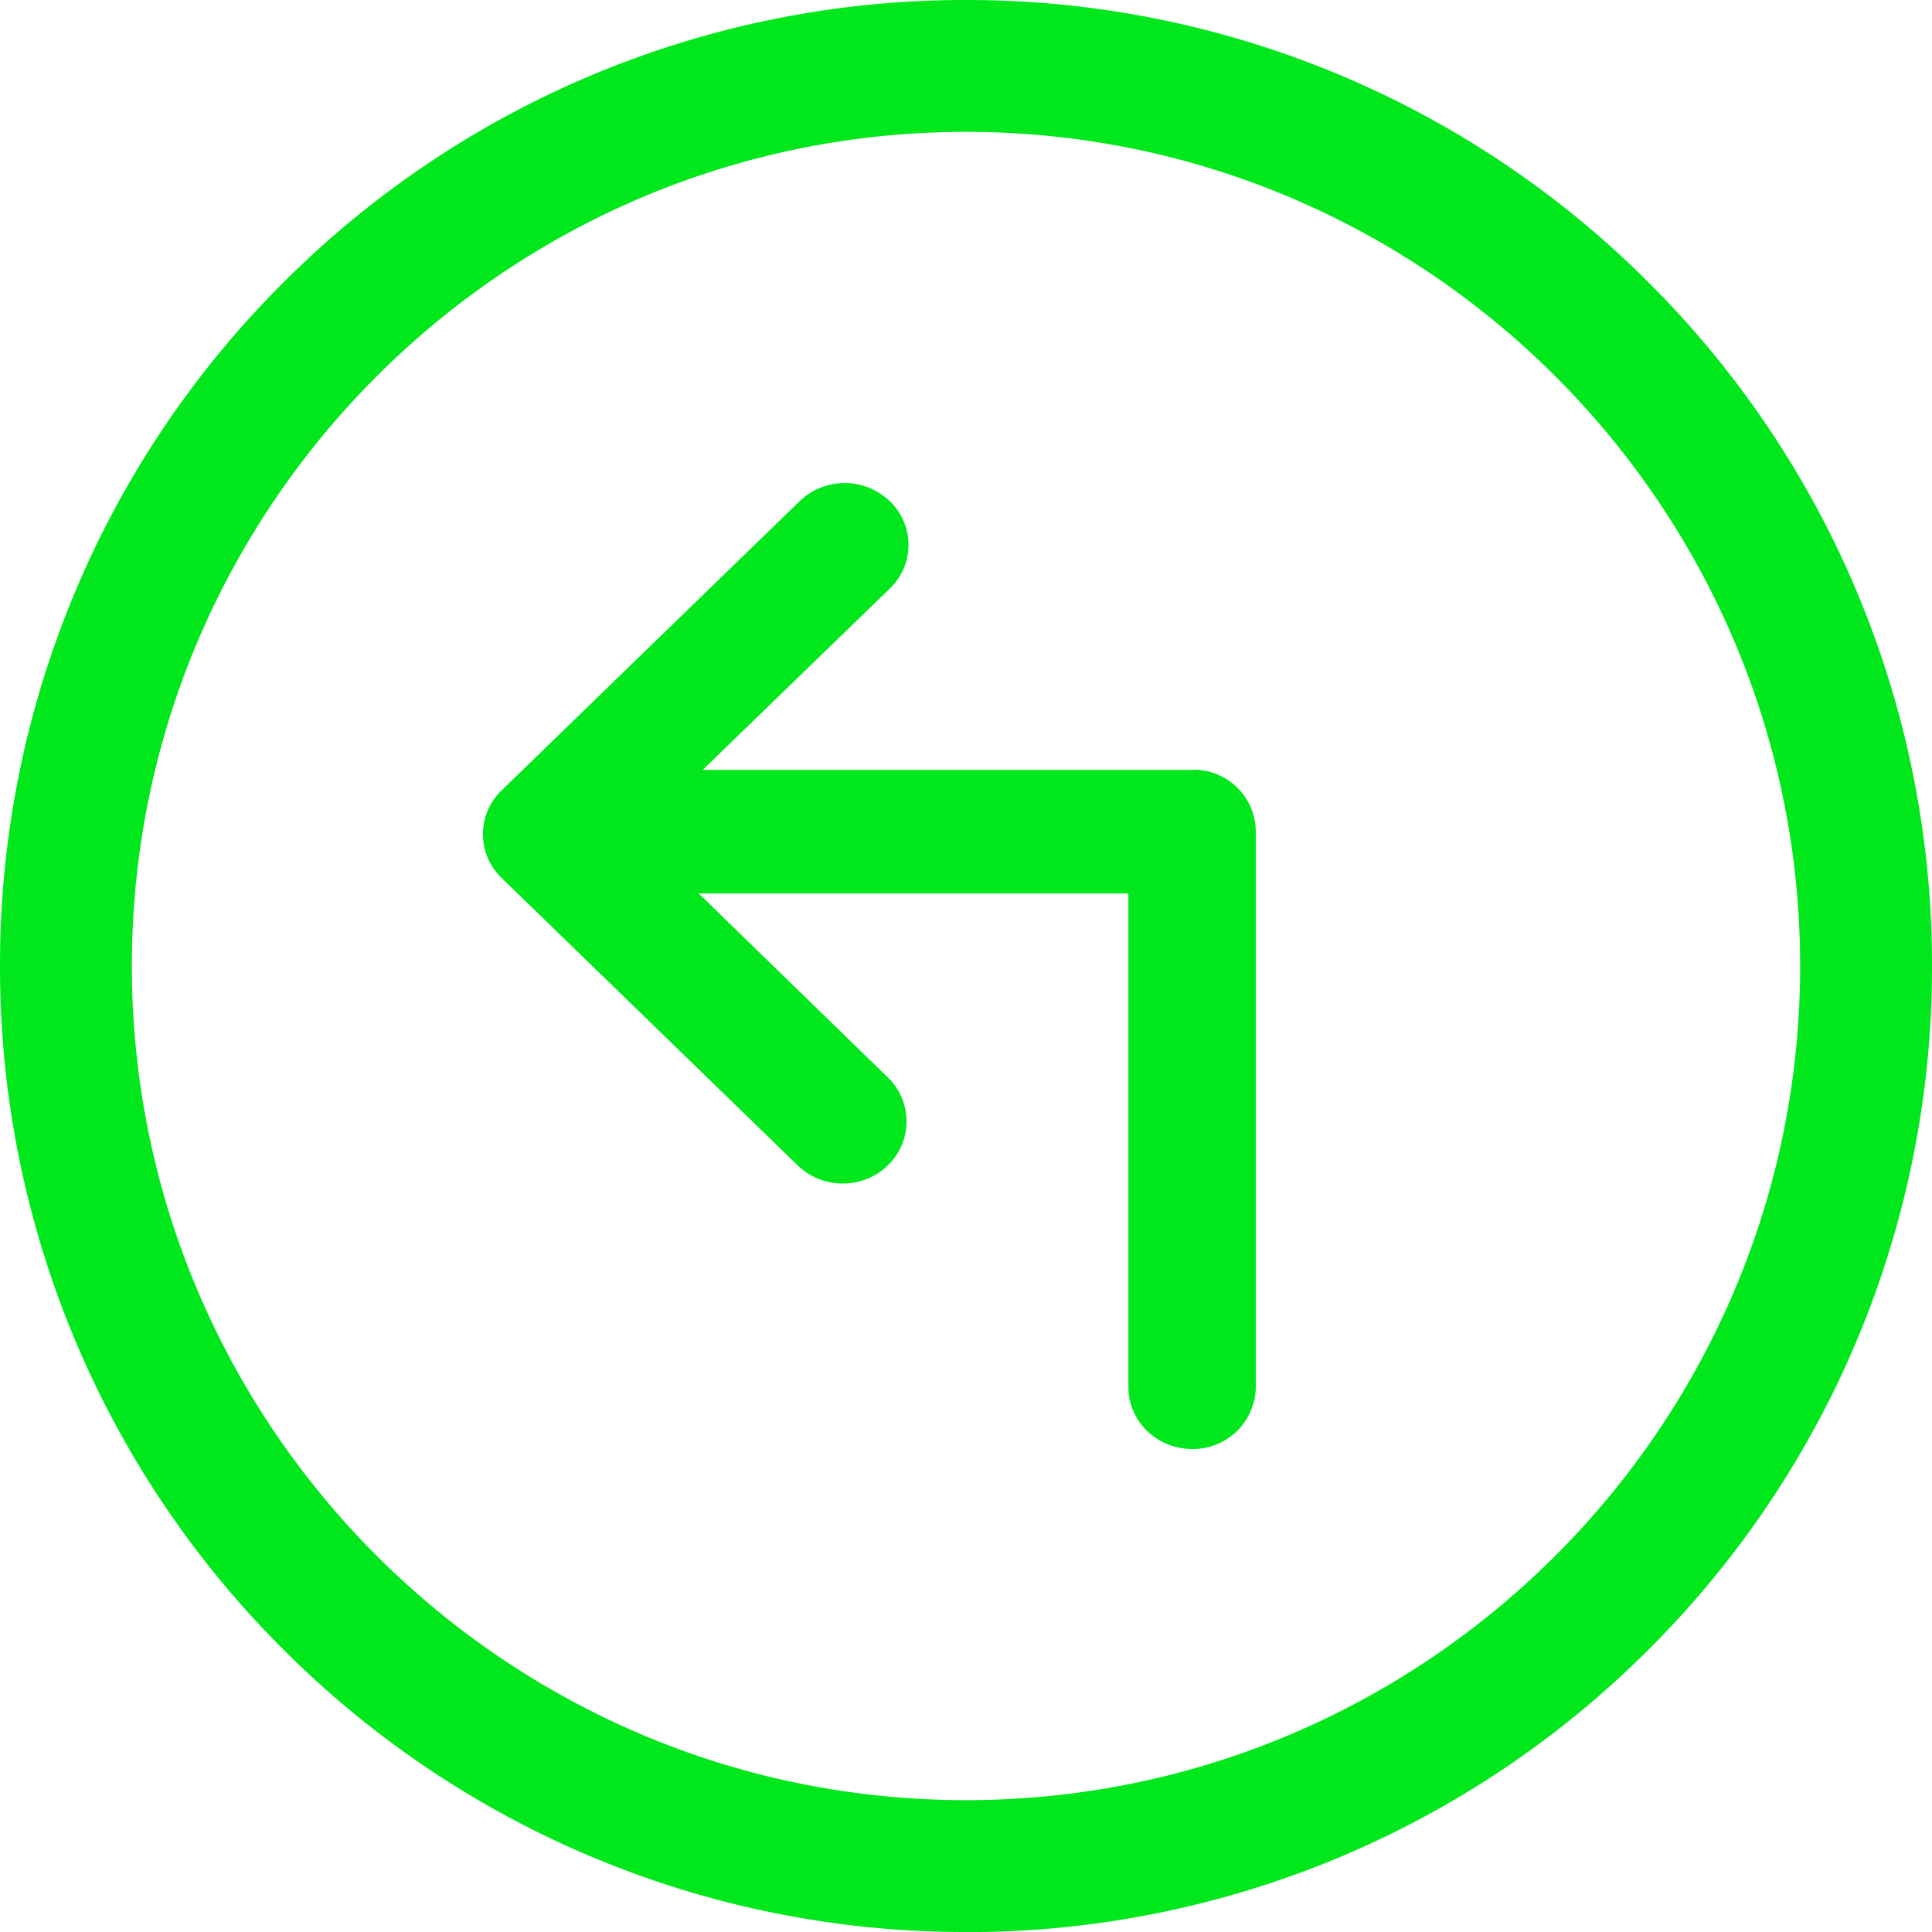 <?xml version="1.0" standalone="no"?><!DOCTYPE svg PUBLIC "-//W3C//DTD SVG 1.1//EN" "http://www.w3.org/Graphics/SVG/1.1/DTD/svg11.dtd"><svg t="1515148741100" class="icon" style="" viewBox="0 0 1024 1024" version="1.1" xmlns="http://www.w3.org/2000/svg" p-id="2042" xmlns:xlink="http://www.w3.org/1999/xlink" width="30" height="30"><defs><style type="text/css"></style></defs><path d="M512 69.888C268.237 69.888 69.888 268.288 69.888 512c0 243.763 198.349 442.112 442.112 442.112 243.763 0 442.112-198.349 442.112-442.112 0-243.763-198.349-442.112-442.112-442.112M512 1024a510.208 510.208 0 0 1-362.035-149.965A510.208 510.208 0 0 1 0.001 512a510.31 510.31 0 0 1 149.965-362.035A510.259 510.259 0 0 1 512 0.001a510.259 510.259 0 0 1 362.035 149.965A510.259 510.259 0 0 1 1024 512a510.208 510.208 0 0 1-149.965 362.035A510.208 510.208 0 0 1 512 1024.051zM632.525 408.064h-260.096l99.174-96.102a32.051 32.051 0 0 0 0-46.336 34.509 34.509 0 0 0-47.821 0.051L265.882 418.919a32.154 32.154 0 0 0 0 46.438l156.928 152.32a34.202 34.202 0 0 0 23.91 9.626 34.202 34.202 0 0 0 23.859-9.626 32.358 32.358 0 0 0 0-46.592L370.33 473.549h227.737v261.632c0 18.125 15.104 32.819 33.792 32.819a33.28 33.28 0 0 0 33.741-32.768V441.037a32.973 32.973 0 0 0-33.075-33.075z" fill="#00e81b" p-id="2043"></path></svg>